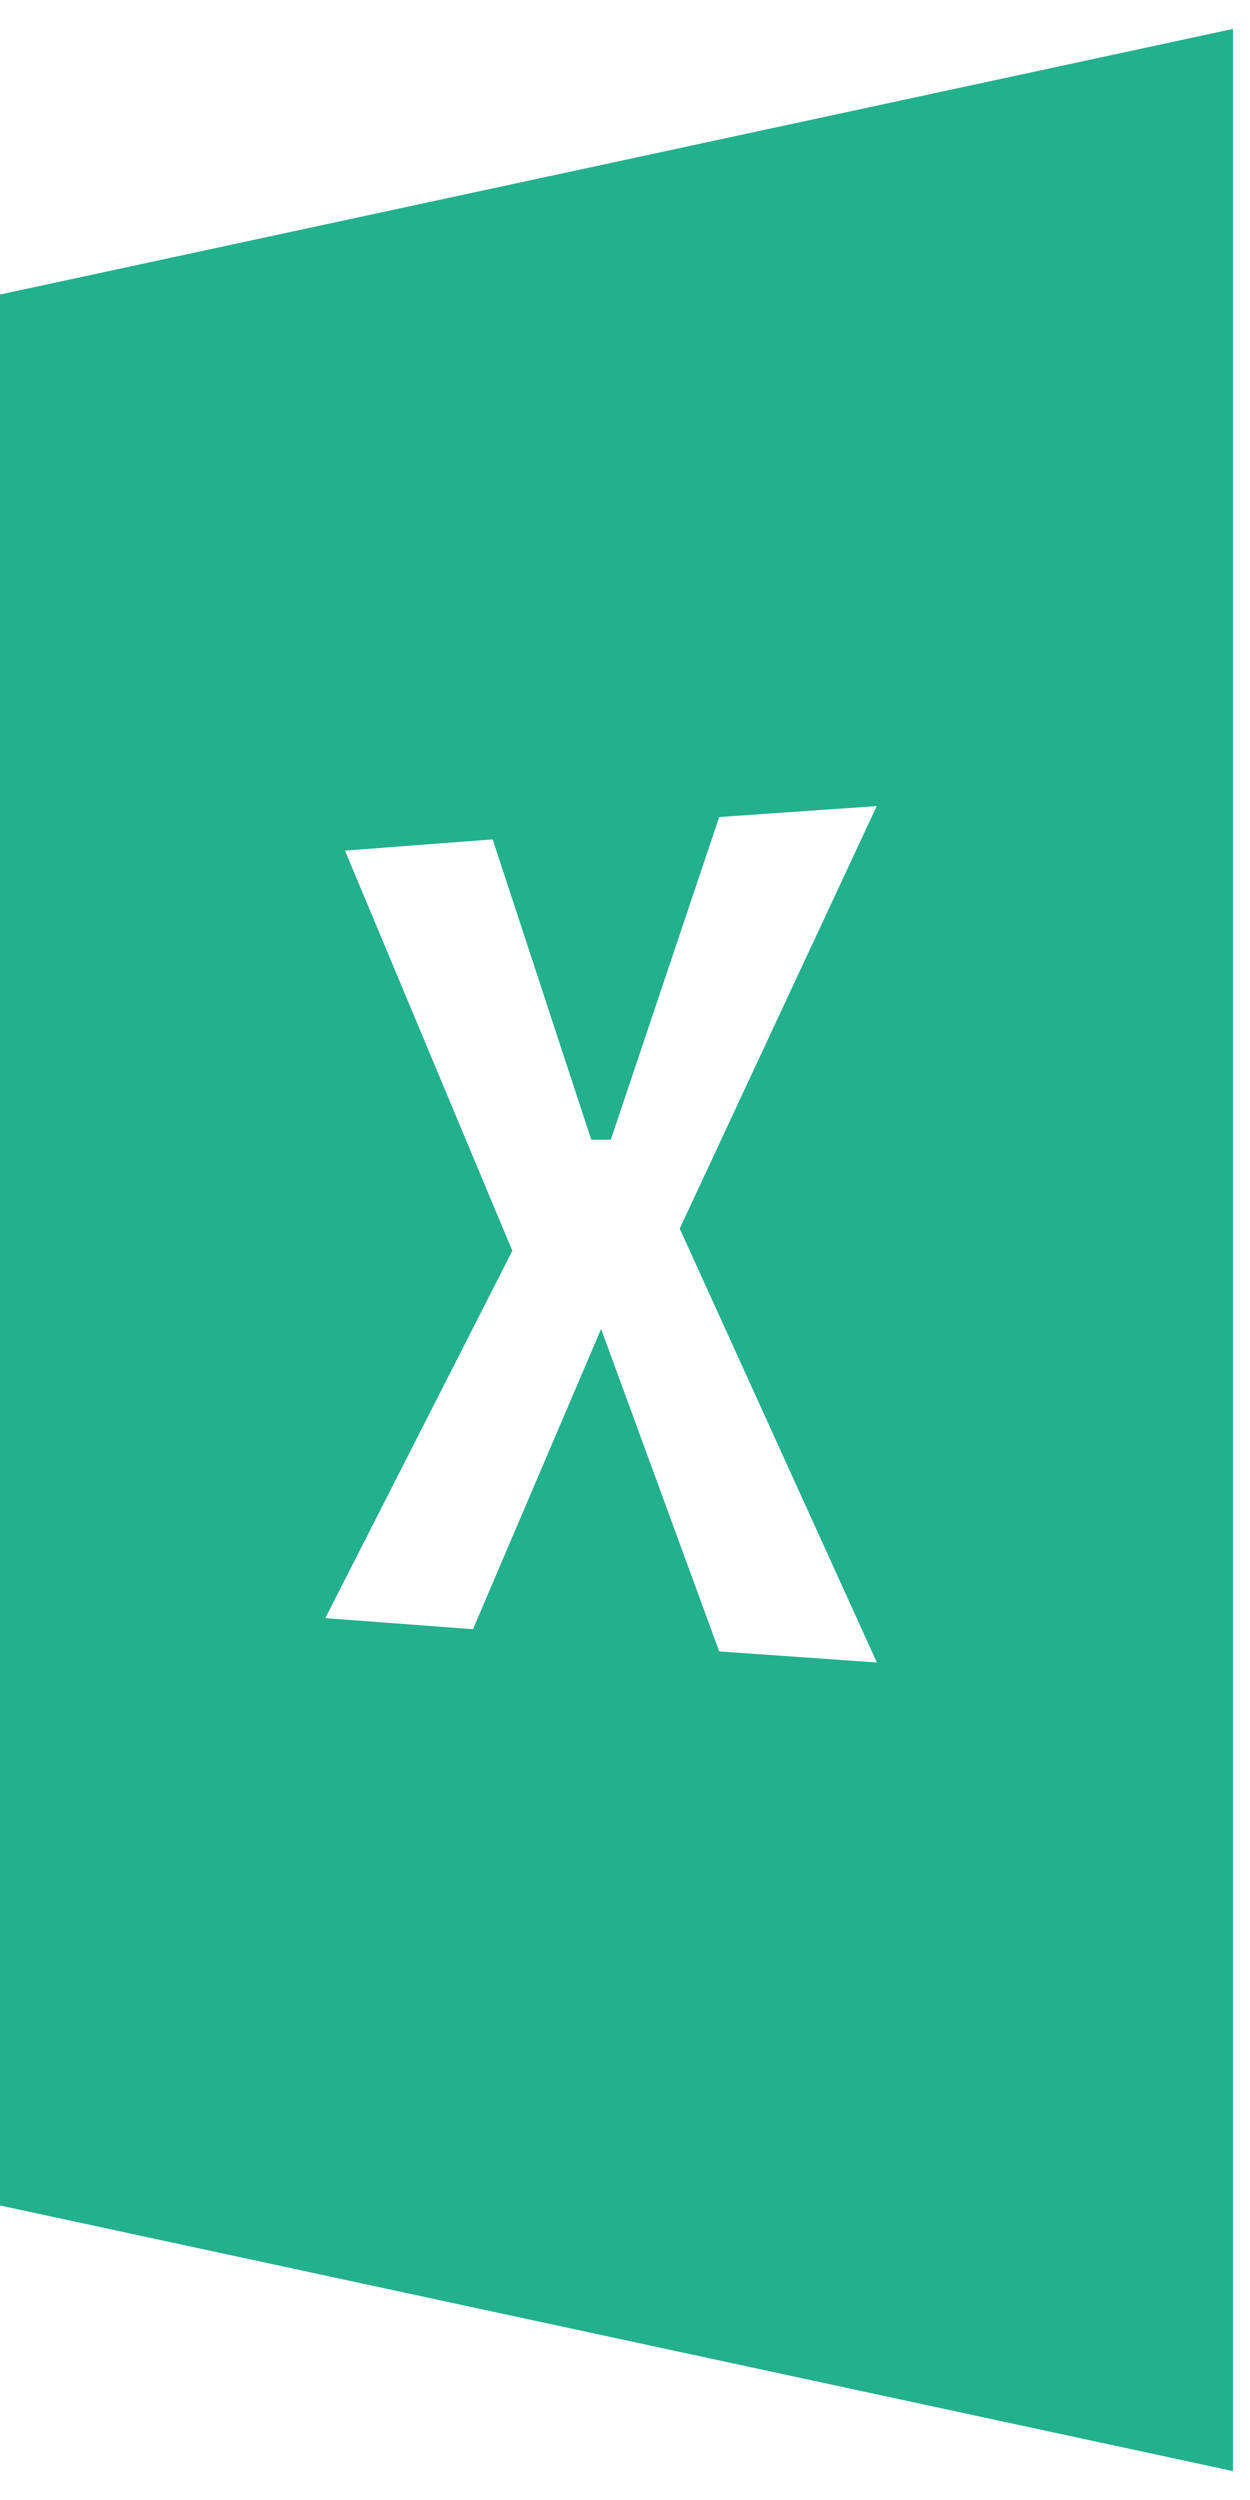 ﻿<?xml version="1.0" encoding="utf-8"?>
<svg version="1.1" xmlns:xlink="http://www.w3.org/1999/xlink" width="8px" height="16px" xmlns="http://www.w3.org/2000/svg">
  <g transform="matrix(1 0 0 1 -35 -723 )">
    <path d="M 7.891 15.815  L 7.891 0.185  L 0 1.885  L 0 14.115  L 7.891 15.815  Z M 4.603 10.569  L 3.847 8.505  L 3.027 10.427  L 2.082 10.356  L 3.279 8.005  L 2.208 5.444  L 3.153 5.372  L 3.784 7.294  L 3.909 7.294  L 4.603 5.229  L 5.611 5.159  L 4.35 7.863  L 5.612 10.64  L 4.603 10.569  Z " fill-rule="nonzero" fill="#23b08d" stroke="none" transform="matrix(1 0 0 1 35 723 )" />
  </g>
</svg>